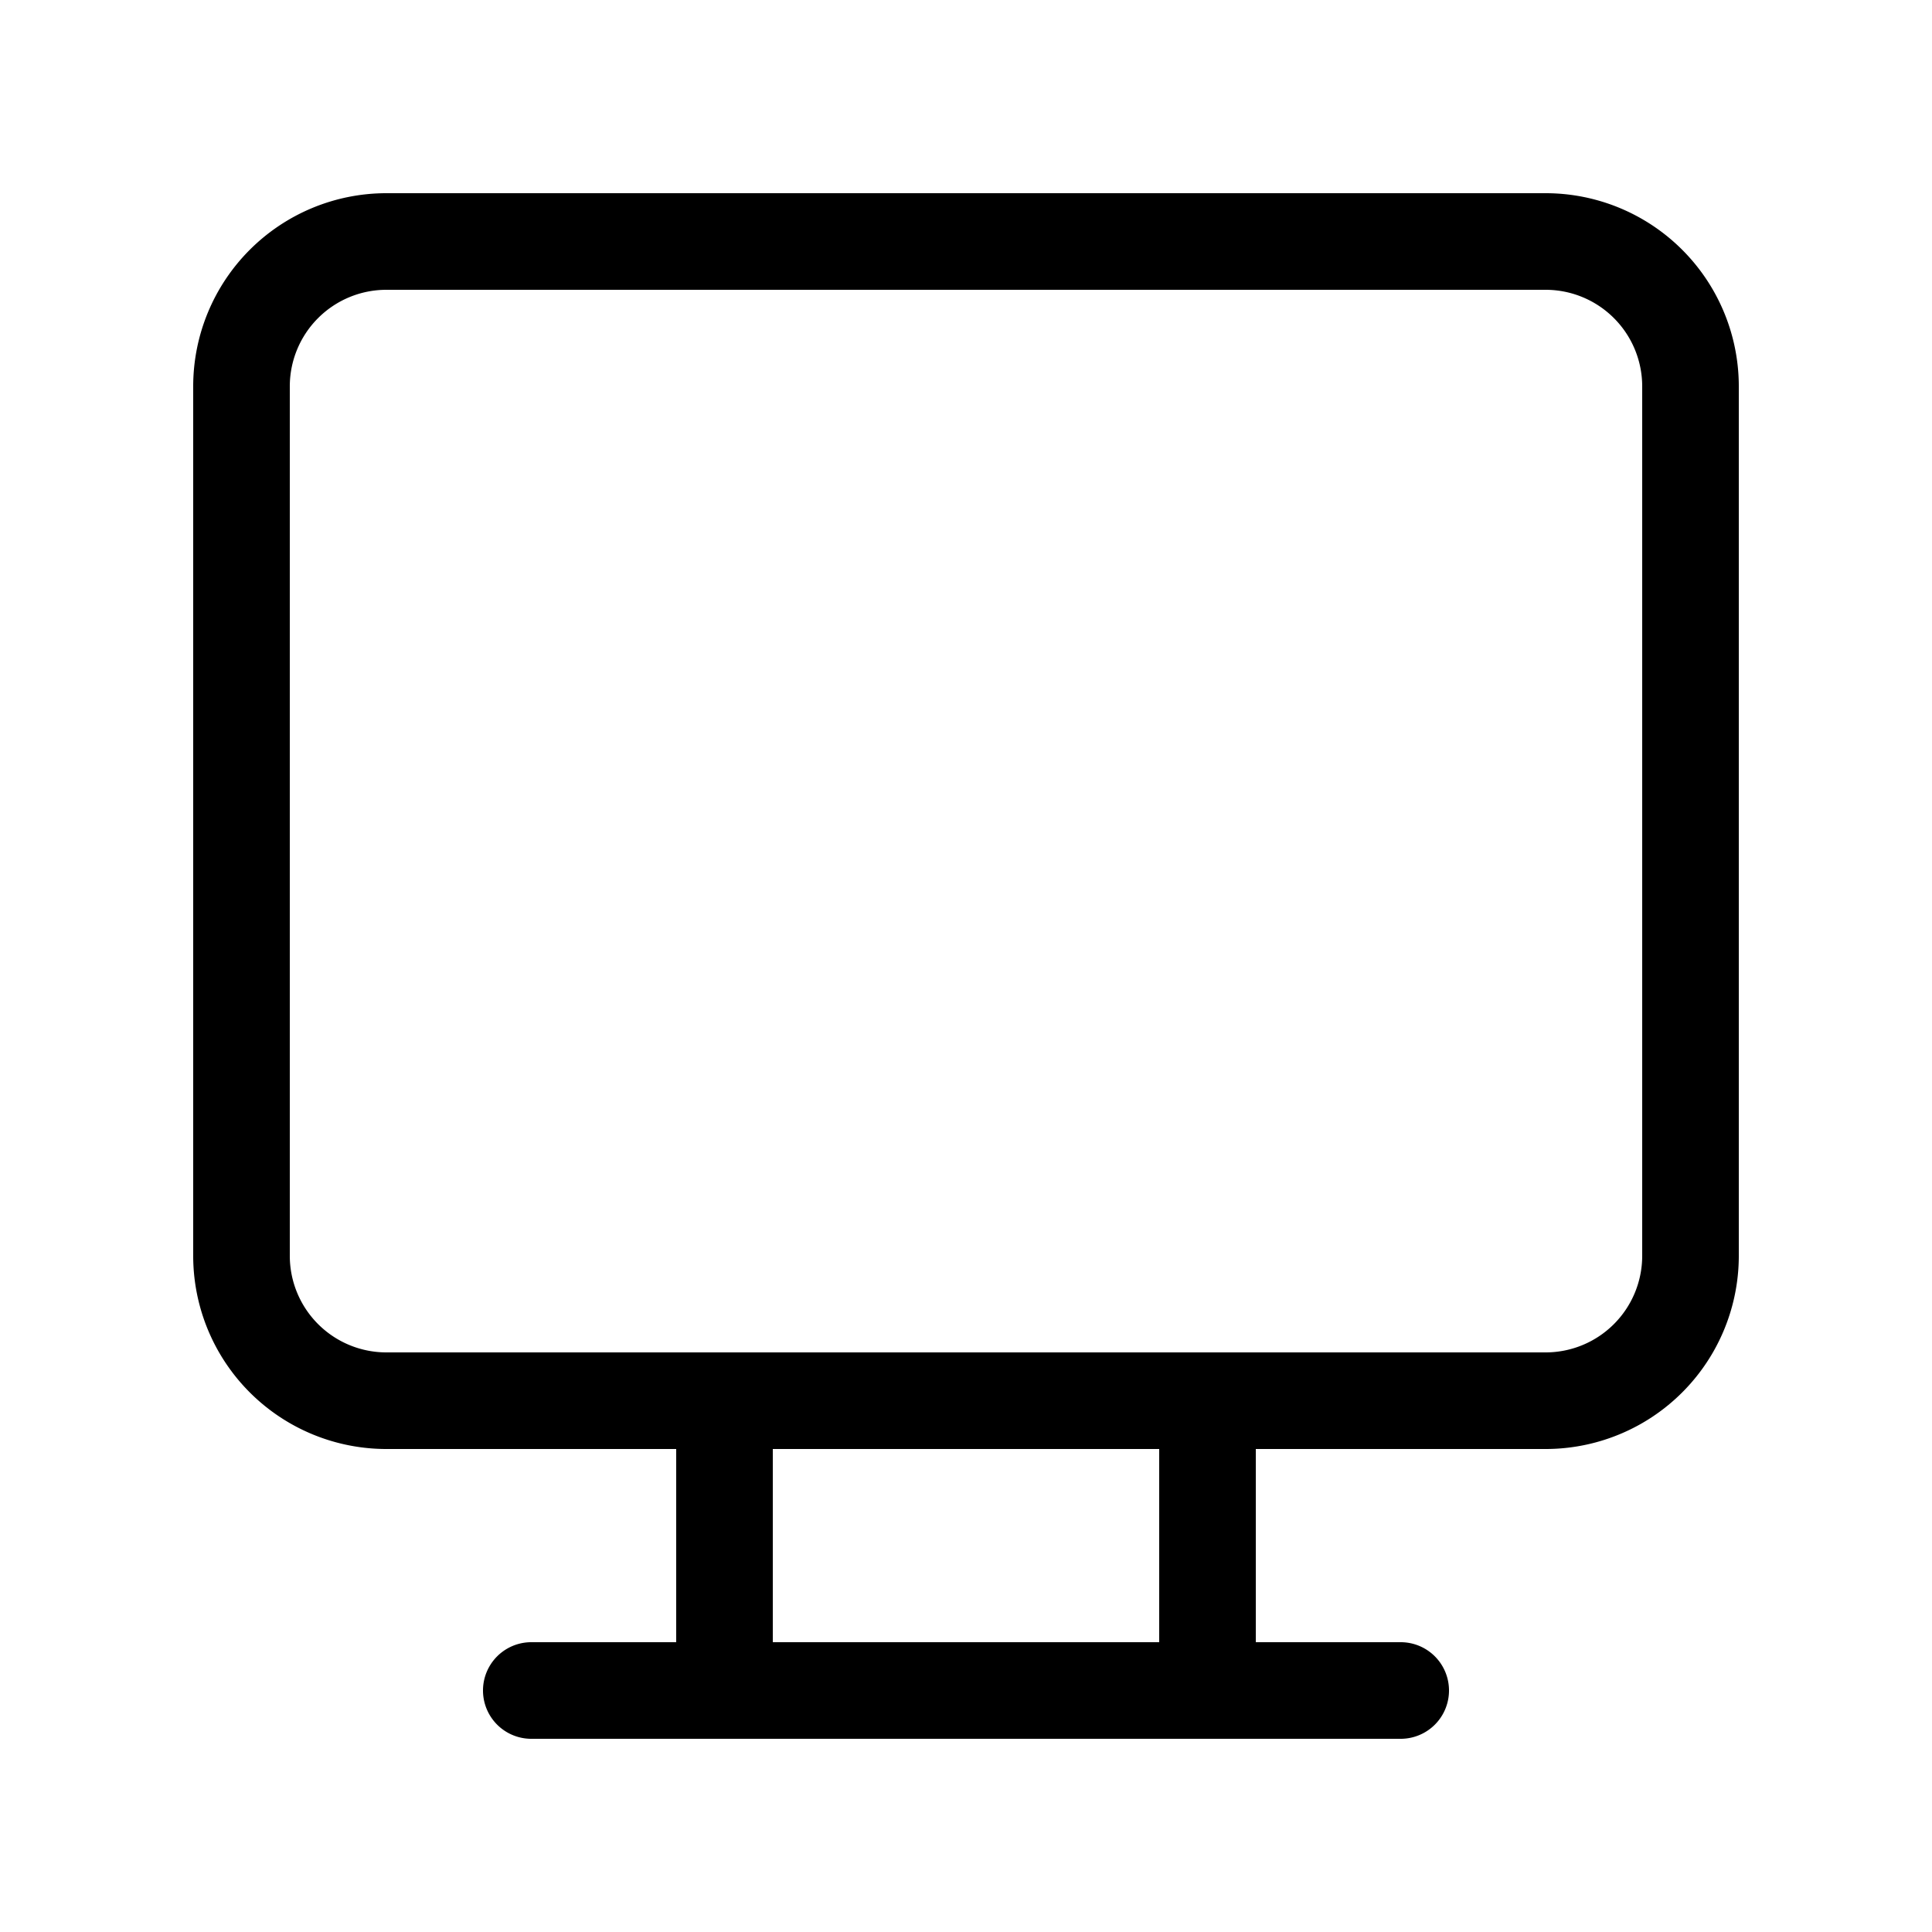 <svg xmlns="http://www.w3.org/2000/svg" xmlns:xlink="http://www.w3.org/1999/xlink" viewBox="0 0 20 20">
  <g fill="none"><path d="M4 2a2 2 0 0 0-2 2v9a2 2 0 0 0 2 2h3v2H5.5a.5.5 0 0 0 0 1h9a.5.5 0 0 0 0-1H13v-2h3a2 2 0 0 0 2-2V4a2 2 0 0 0-2-2H4zm8 13v2H8v-2h4zM3 4a1 1 0 0 1 1-1h12a1 1 0 0 1 1 1v9a1 1 0 0 1-1 1H4a1 1 0 0 1-1-1V4z" fill="currentColor" /></g>
</svg>

